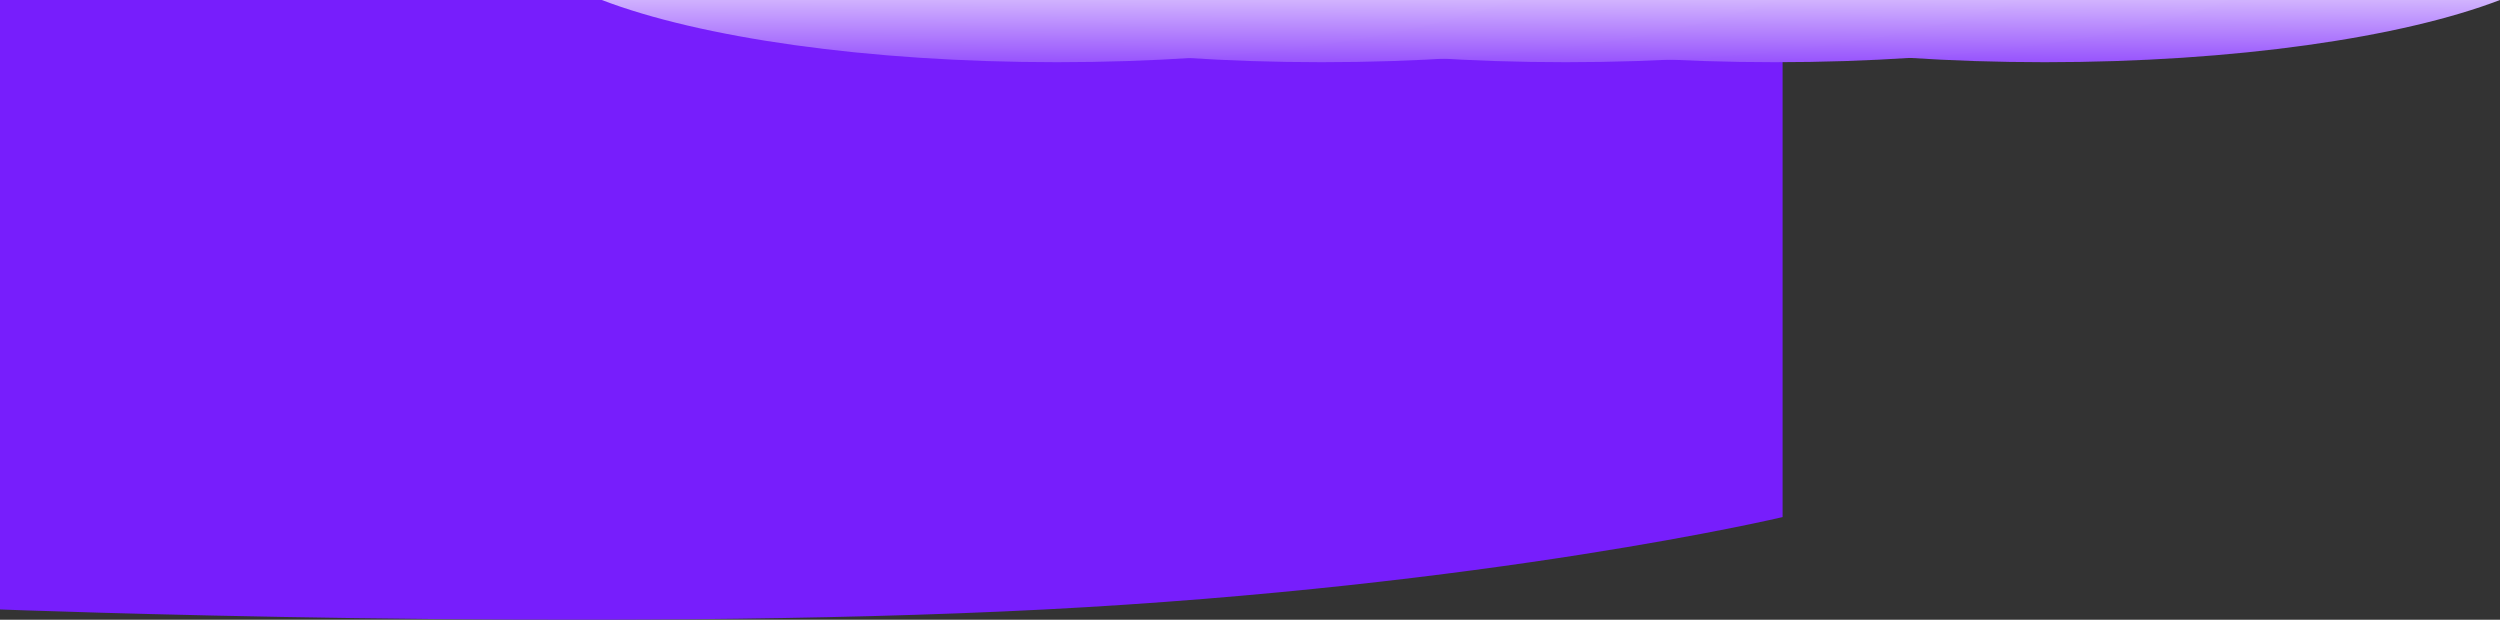 <svg xmlns="http://www.w3.org/2000/svg" xmlns:xlink="http://www.w3.org/1999/xlink" width="2692.707" height="667.496" viewBox="0 0 2692.707 667.496"><rect x="0" y="0" width="2692.707" height="667.496" fill="#333333" stroke="none"/><defs><linearGradient id="a" x1="0.5" y1="1.562" x2="0.574" y2="-0.808" gradientUnits="objectBoundingBox"><stop offset="0" stop-color="#771efc"/><stop offset="1" stop-color="#fff"/></linearGradient></defs><g transform="translate(0 -3256)"><path d="M0,0H1920V556.947s-314.7,74.62-794.7,99.493-1125.3,0-1125.3,0Z" transform="translate(0 3256)" fill="#771efc"/><g transform="translate(0 37)"><path d="M0,0H980.505C875.19,40.38,694.931,67,490.253,67S105.316,40.38,0,0Z" transform="translate(1712.201 3219)" fill="url(#a)"/><path d="M0,0H980.505C875.19,40.38,694.931,67,490.253,67S105.316,40.38,0,0Z" transform="translate(1421.395 3219)" fill="url(#a)"/><path d="M0,0H980.505C875.19,40.38,694.931,67,490.253,67S105.316,40.38,0,0Z" transform="translate(1196.163 3219)" fill="url(#a)"/><path d="M0,0H980.505C875.19,40.38,694.931,67,490.253,67S105.316,40.38,0,0Z" transform="translate(933.281 3219)" fill="url(#a)"/><path d="M0,0H980.505C875.19,40.38,694.931,67,490.253,67S105.316,40.38,0,0Z" transform="translate(648.177 3219)" fill="url(#a)"/></g></g></svg>